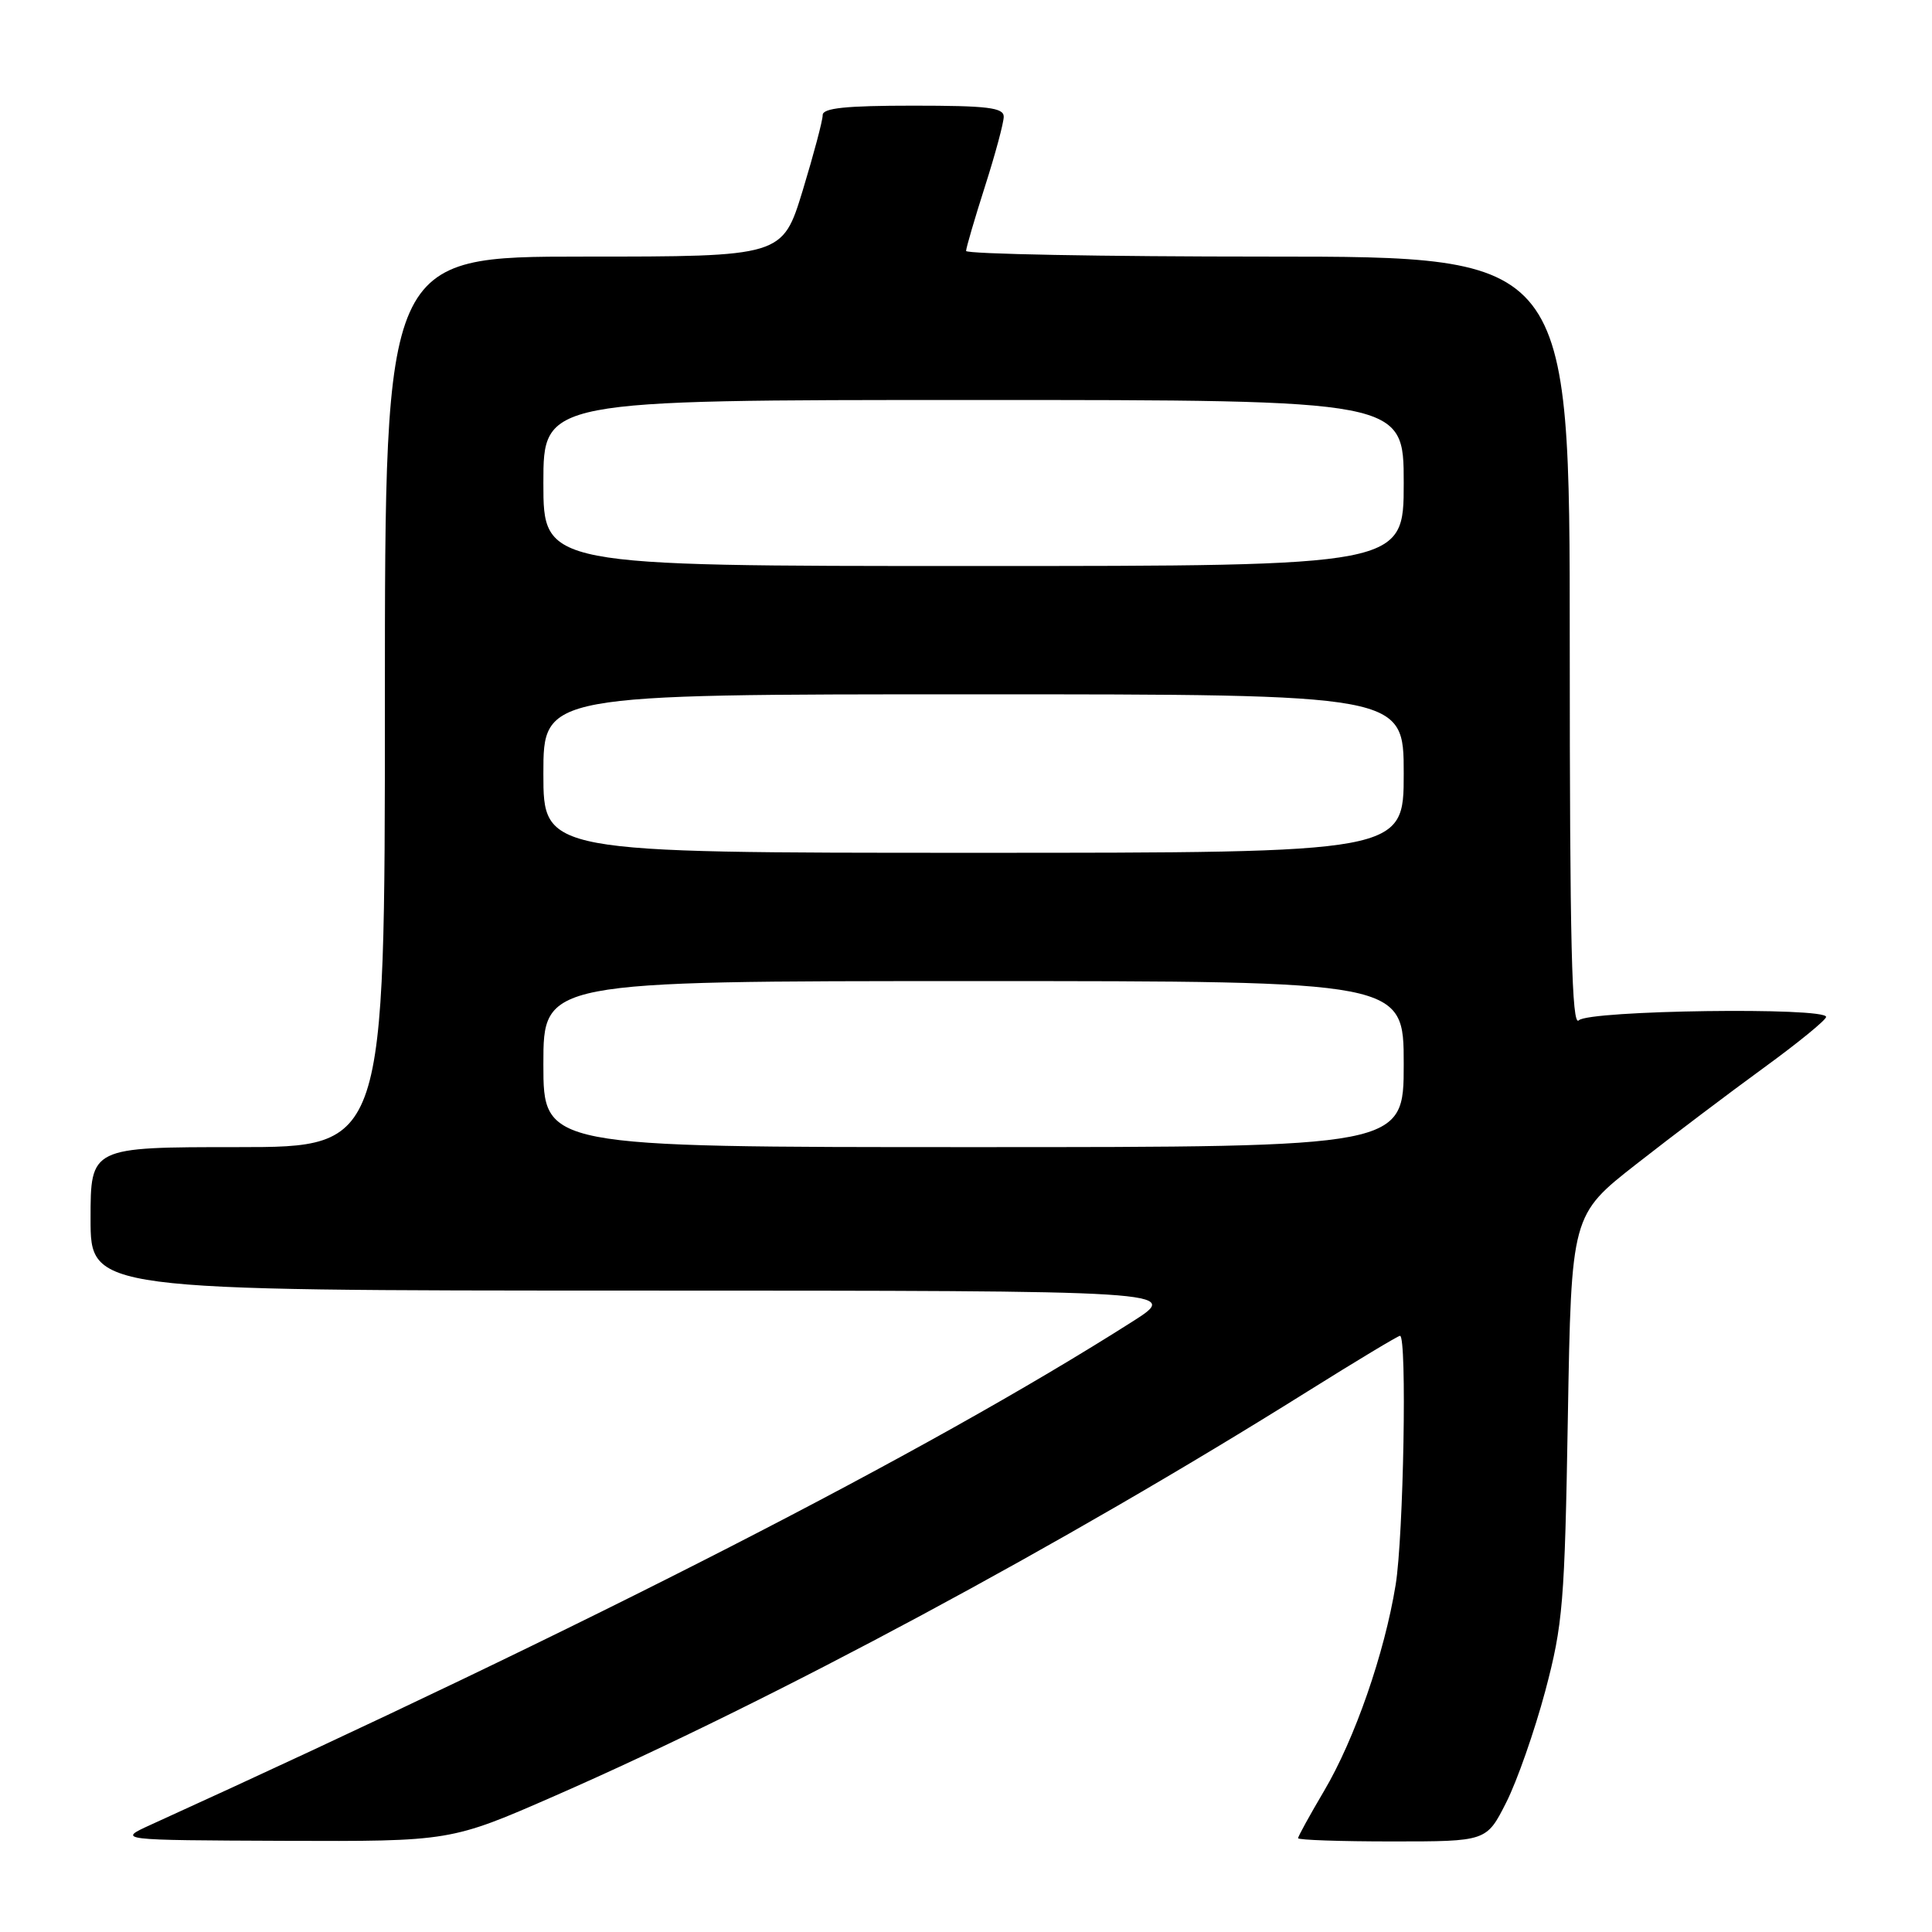 <?xml version="1.0" encoding="UTF-8" standalone="no"?>
<!DOCTYPE svg PUBLIC "-//W3C//DTD SVG 1.1//EN" "http://www.w3.org/Graphics/SVG/1.1/DTD/svg11.dtd" >
<svg xmlns="http://www.w3.org/2000/svg" xmlns:xlink="http://www.w3.org/1999/xlink" version="1.1" viewBox="0 0 256 256">
 <g >
 <path fill="currentColor"
d=" M 73.59 237.93 C 102.67 225.19 140.78 204.71 173.26 184.37 C 179.73 180.32 185.25 177.00 185.51 177.00 C 186.45 177.00 185.98 203.54 184.93 210.00 C 183.46 219.07 179.51 230.44 175.44 237.32 C 173.55 240.52 172.00 243.34 172.00 243.57 C 172.00 243.81 177.62 244.00 184.48 244.00 C 196.97 244.00 196.97 244.00 199.58 238.84 C 201.02 236.00 203.34 229.36 204.75 224.09 C 207.10 215.24 207.33 212.42 207.75 187.74 C 208.21 160.99 208.21 160.99 216.86 154.22 C 221.61 150.50 229.20 144.77 233.72 141.48 C 238.24 138.19 241.95 135.16 241.97 134.75 C 242.03 133.43 210.54 133.86 209.20 135.20 C 208.27 136.13 208.00 125.02 208.00 85.20 C 208.00 34.00 208.00 34.00 168.00 34.00 C 146.00 34.00 128.01 33.66 128.01 33.25 C 128.02 32.84 129.14 29.00 130.51 24.71 C 131.88 20.43 133.00 16.27 133.00 15.46 C 133.00 14.26 130.86 14.00 121.00 14.00 C 112.06 14.00 109.00 14.32 109.01 15.25 C 109.02 15.94 107.82 20.44 106.36 25.25 C 103.68 34.00 103.68 34.00 77.34 34.00 C 51.00 34.00 51.00 34.00 51.00 93.00 C 51.00 152.00 51.00 152.00 31.50 152.00 C 12.00 152.00 12.00 152.00 12.00 161.50 C 12.00 171.00 12.00 171.00 84.25 171.01 C 156.50 171.02 156.50 171.02 150.00 175.15 C 122.70 192.50 78.50 215.16 20.00 241.78 C 15.50 243.83 15.50 243.83 37.61 243.92 C 59.72 244.00 59.72 244.00 73.59 237.93 Z  M 72.00 141.00 C 72.00 130.00 72.00 130.00 129.00 130.00 C 186.00 130.00 186.00 130.00 186.00 141.00 C 186.00 152.00 186.00 152.00 129.00 152.00 C 72.00 152.00 72.00 152.00 72.00 141.00 Z  M 72.00 102.50 C 72.00 92.00 72.00 92.00 129.00 92.00 C 186.00 92.00 186.00 92.00 186.00 102.50 C 186.00 113.00 186.00 113.00 129.00 113.00 C 72.00 113.00 72.00 113.00 72.00 102.50 Z  M 72.00 64.00 C 72.00 53.00 72.00 53.00 129.00 53.00 C 186.00 53.00 186.00 53.00 186.00 64.00 C 186.00 75.00 186.00 75.00 129.00 75.00 C 72.00 75.00 72.00 75.00 72.00 64.00 Z "/>
</g>
</svg>